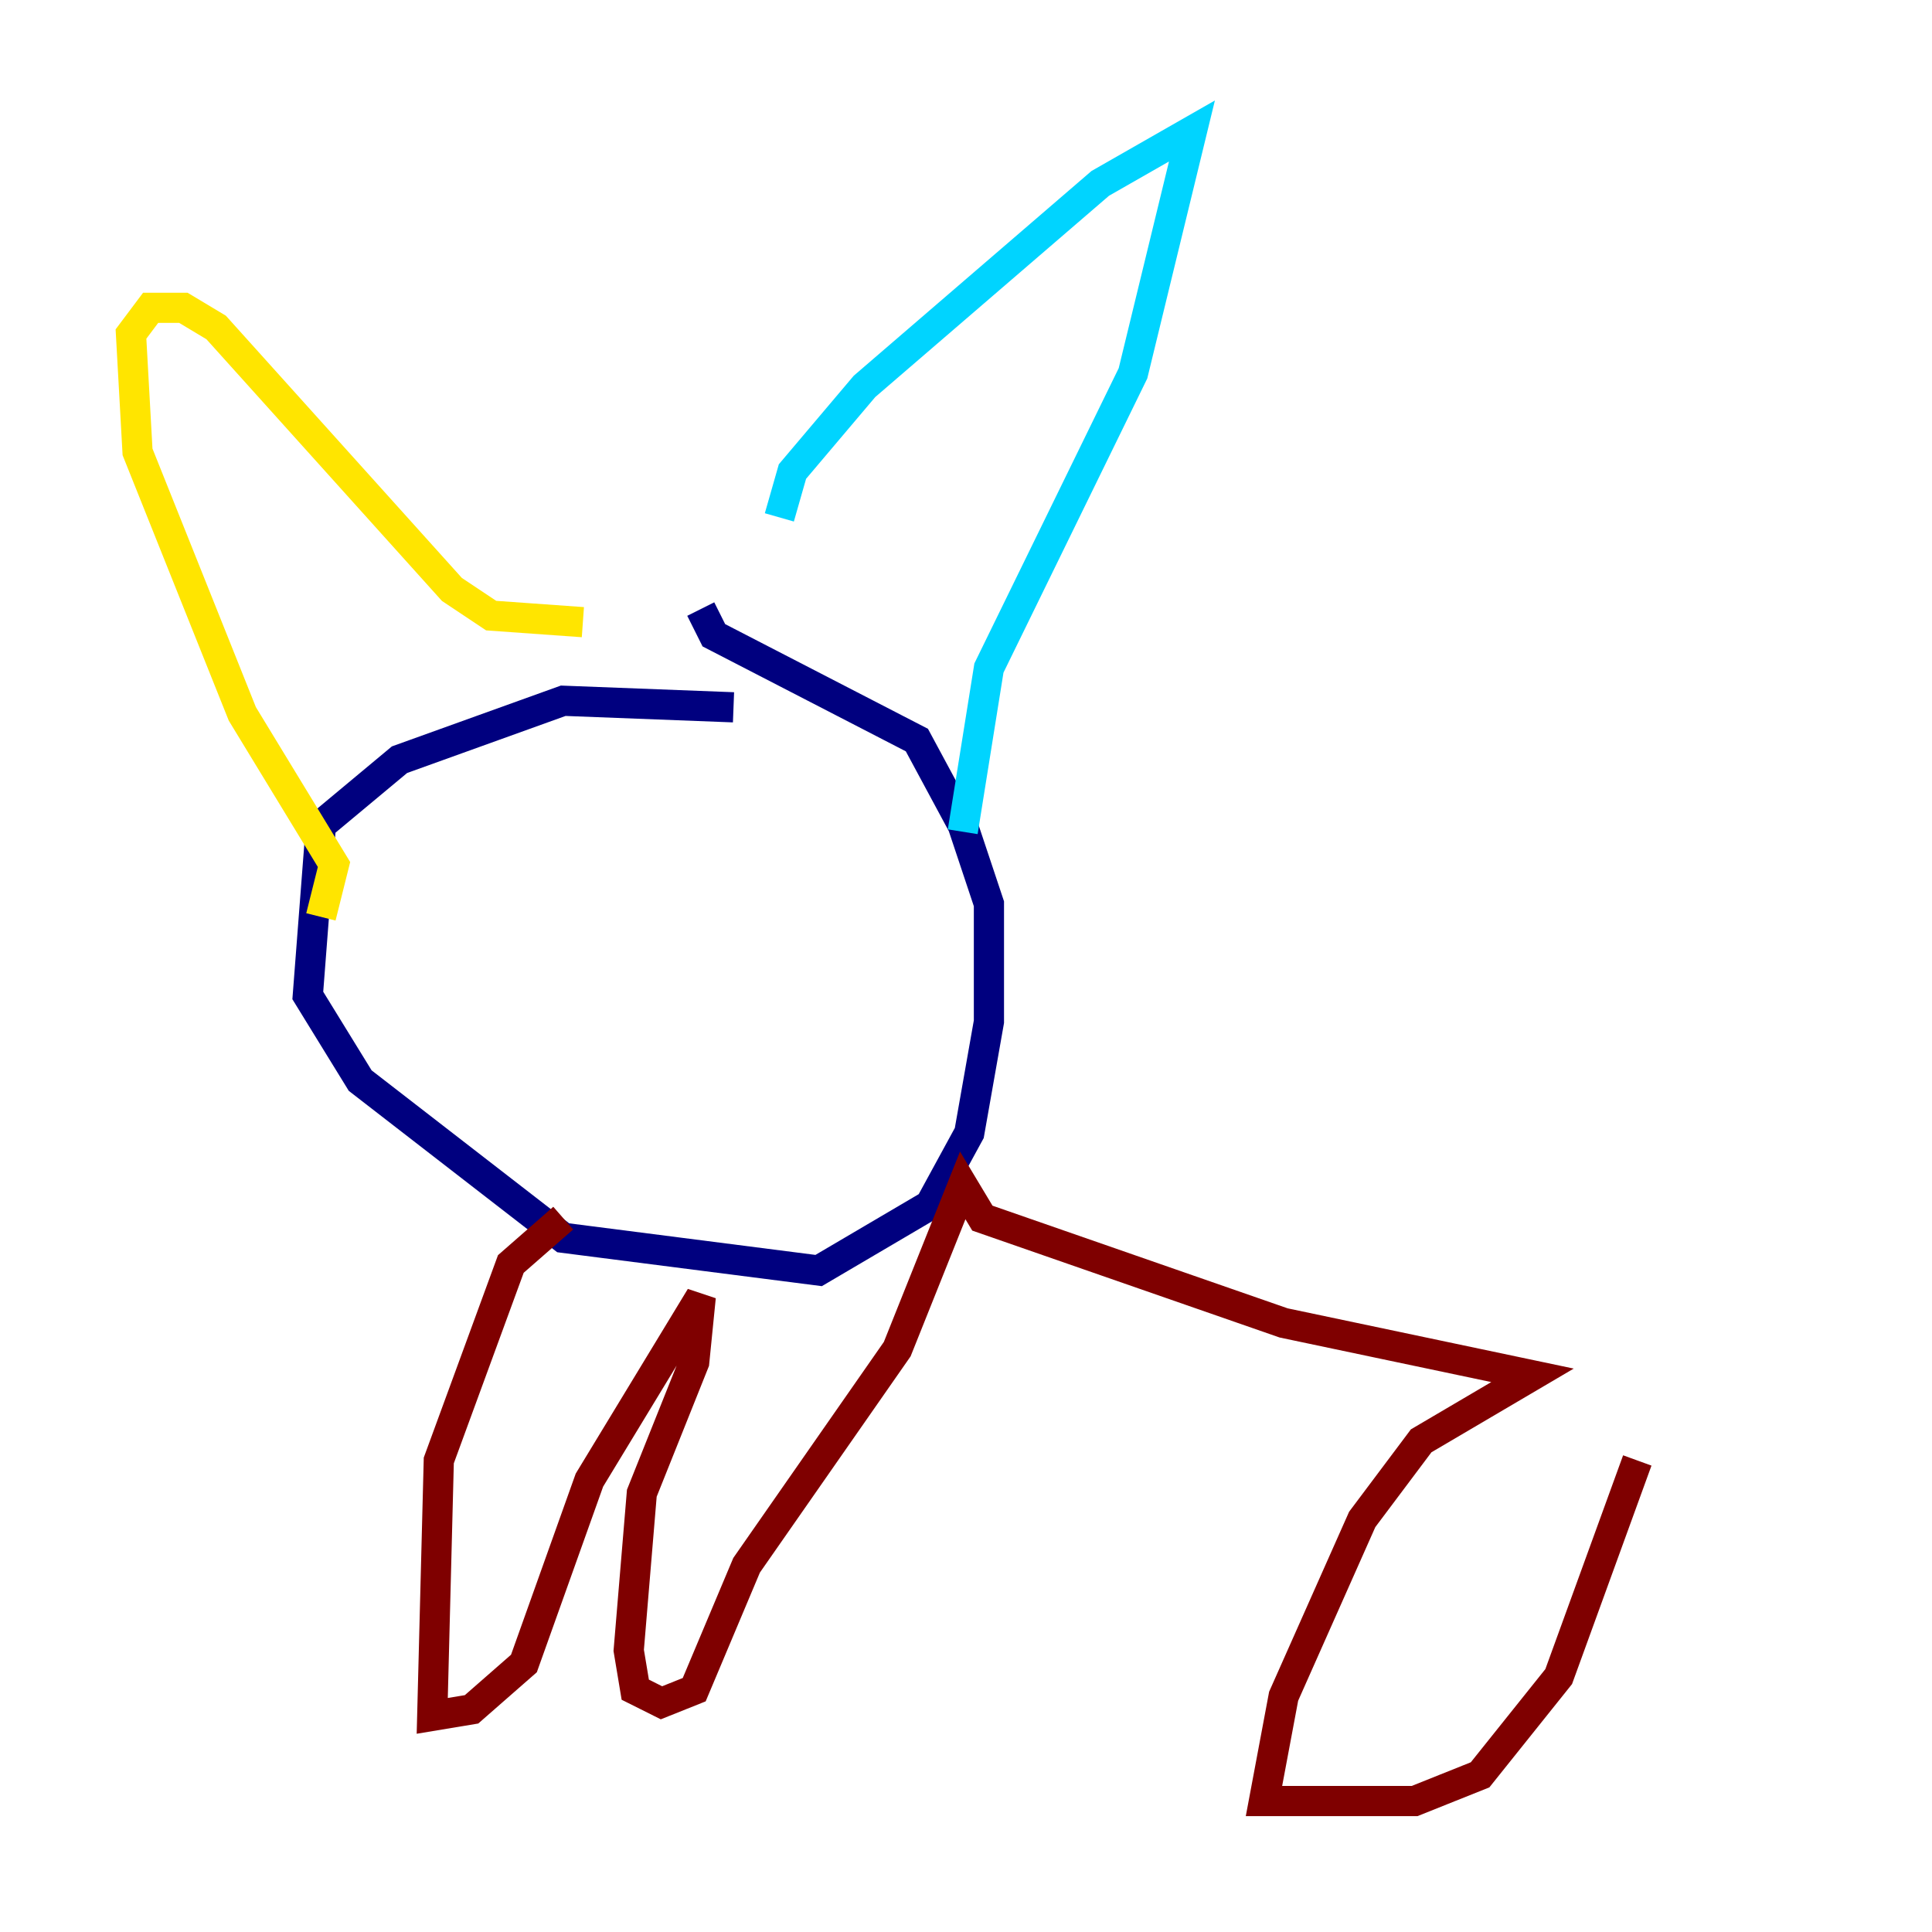 <?xml version="1.0" encoding="utf-8" ?>
<svg baseProfile="tiny" height="128" version="1.2" viewBox="0,0,128,128" width="128" xmlns="http://www.w3.org/2000/svg" xmlns:ev="http://www.w3.org/2001/xml-events" xmlns:xlink="http://www.w3.org/1999/xlink"><defs /><polyline fill="none" points="48.597,46.861 37.315,46.427 26.468,50.332 21.261,54.671 20.393,65.953 23.864,71.593 37.315,82.007 54.237,84.176 61.614,79.837 64.217,75.064 65.519,67.688 65.519,59.878 63.783,54.671 60.746,49.031 47.295,42.088 46.427,40.352" stroke="#00007f" stroke-width="2" /><polyline fill="none" points="51.634,34.278 52.502,31.241 57.275,25.6 72.895,12.149 78.969,8.678 75.064,24.732 65.519,44.258 63.783,55.105" stroke="#00d4ff" stroke-width="2" /><polyline fill="none" points="38.617,41.22 32.542,40.786 29.939,39.051 14.319,21.695 12.149,20.393 9.98,20.393 8.678,22.129 9.112,29.939 16.054,47.295 22.129,57.275 21.261,60.746" stroke="#ffe500" stroke-width="2" /><polyline fill="none" points="37.315,80.705 33.844,83.742 29.071,96.759 28.637,113.681 31.241,113.248 34.712,110.21 39.051,98.061 46.427,85.912 45.993,90.251 42.522,98.929 41.654,109.342 42.088,111.946 43.824,112.814 45.993,111.946 49.464,103.702 59.444,89.383 63.783,78.536 65.085,80.705 85.044,87.647 101.532,91.119 94.156,95.458 90.251,100.664 85.044,112.38 83.742,119.322 93.722,119.322 98.061,117.586 103.268,111.078 108.475,96.759" stroke="#7f0000" stroke-width="2" /></svg>